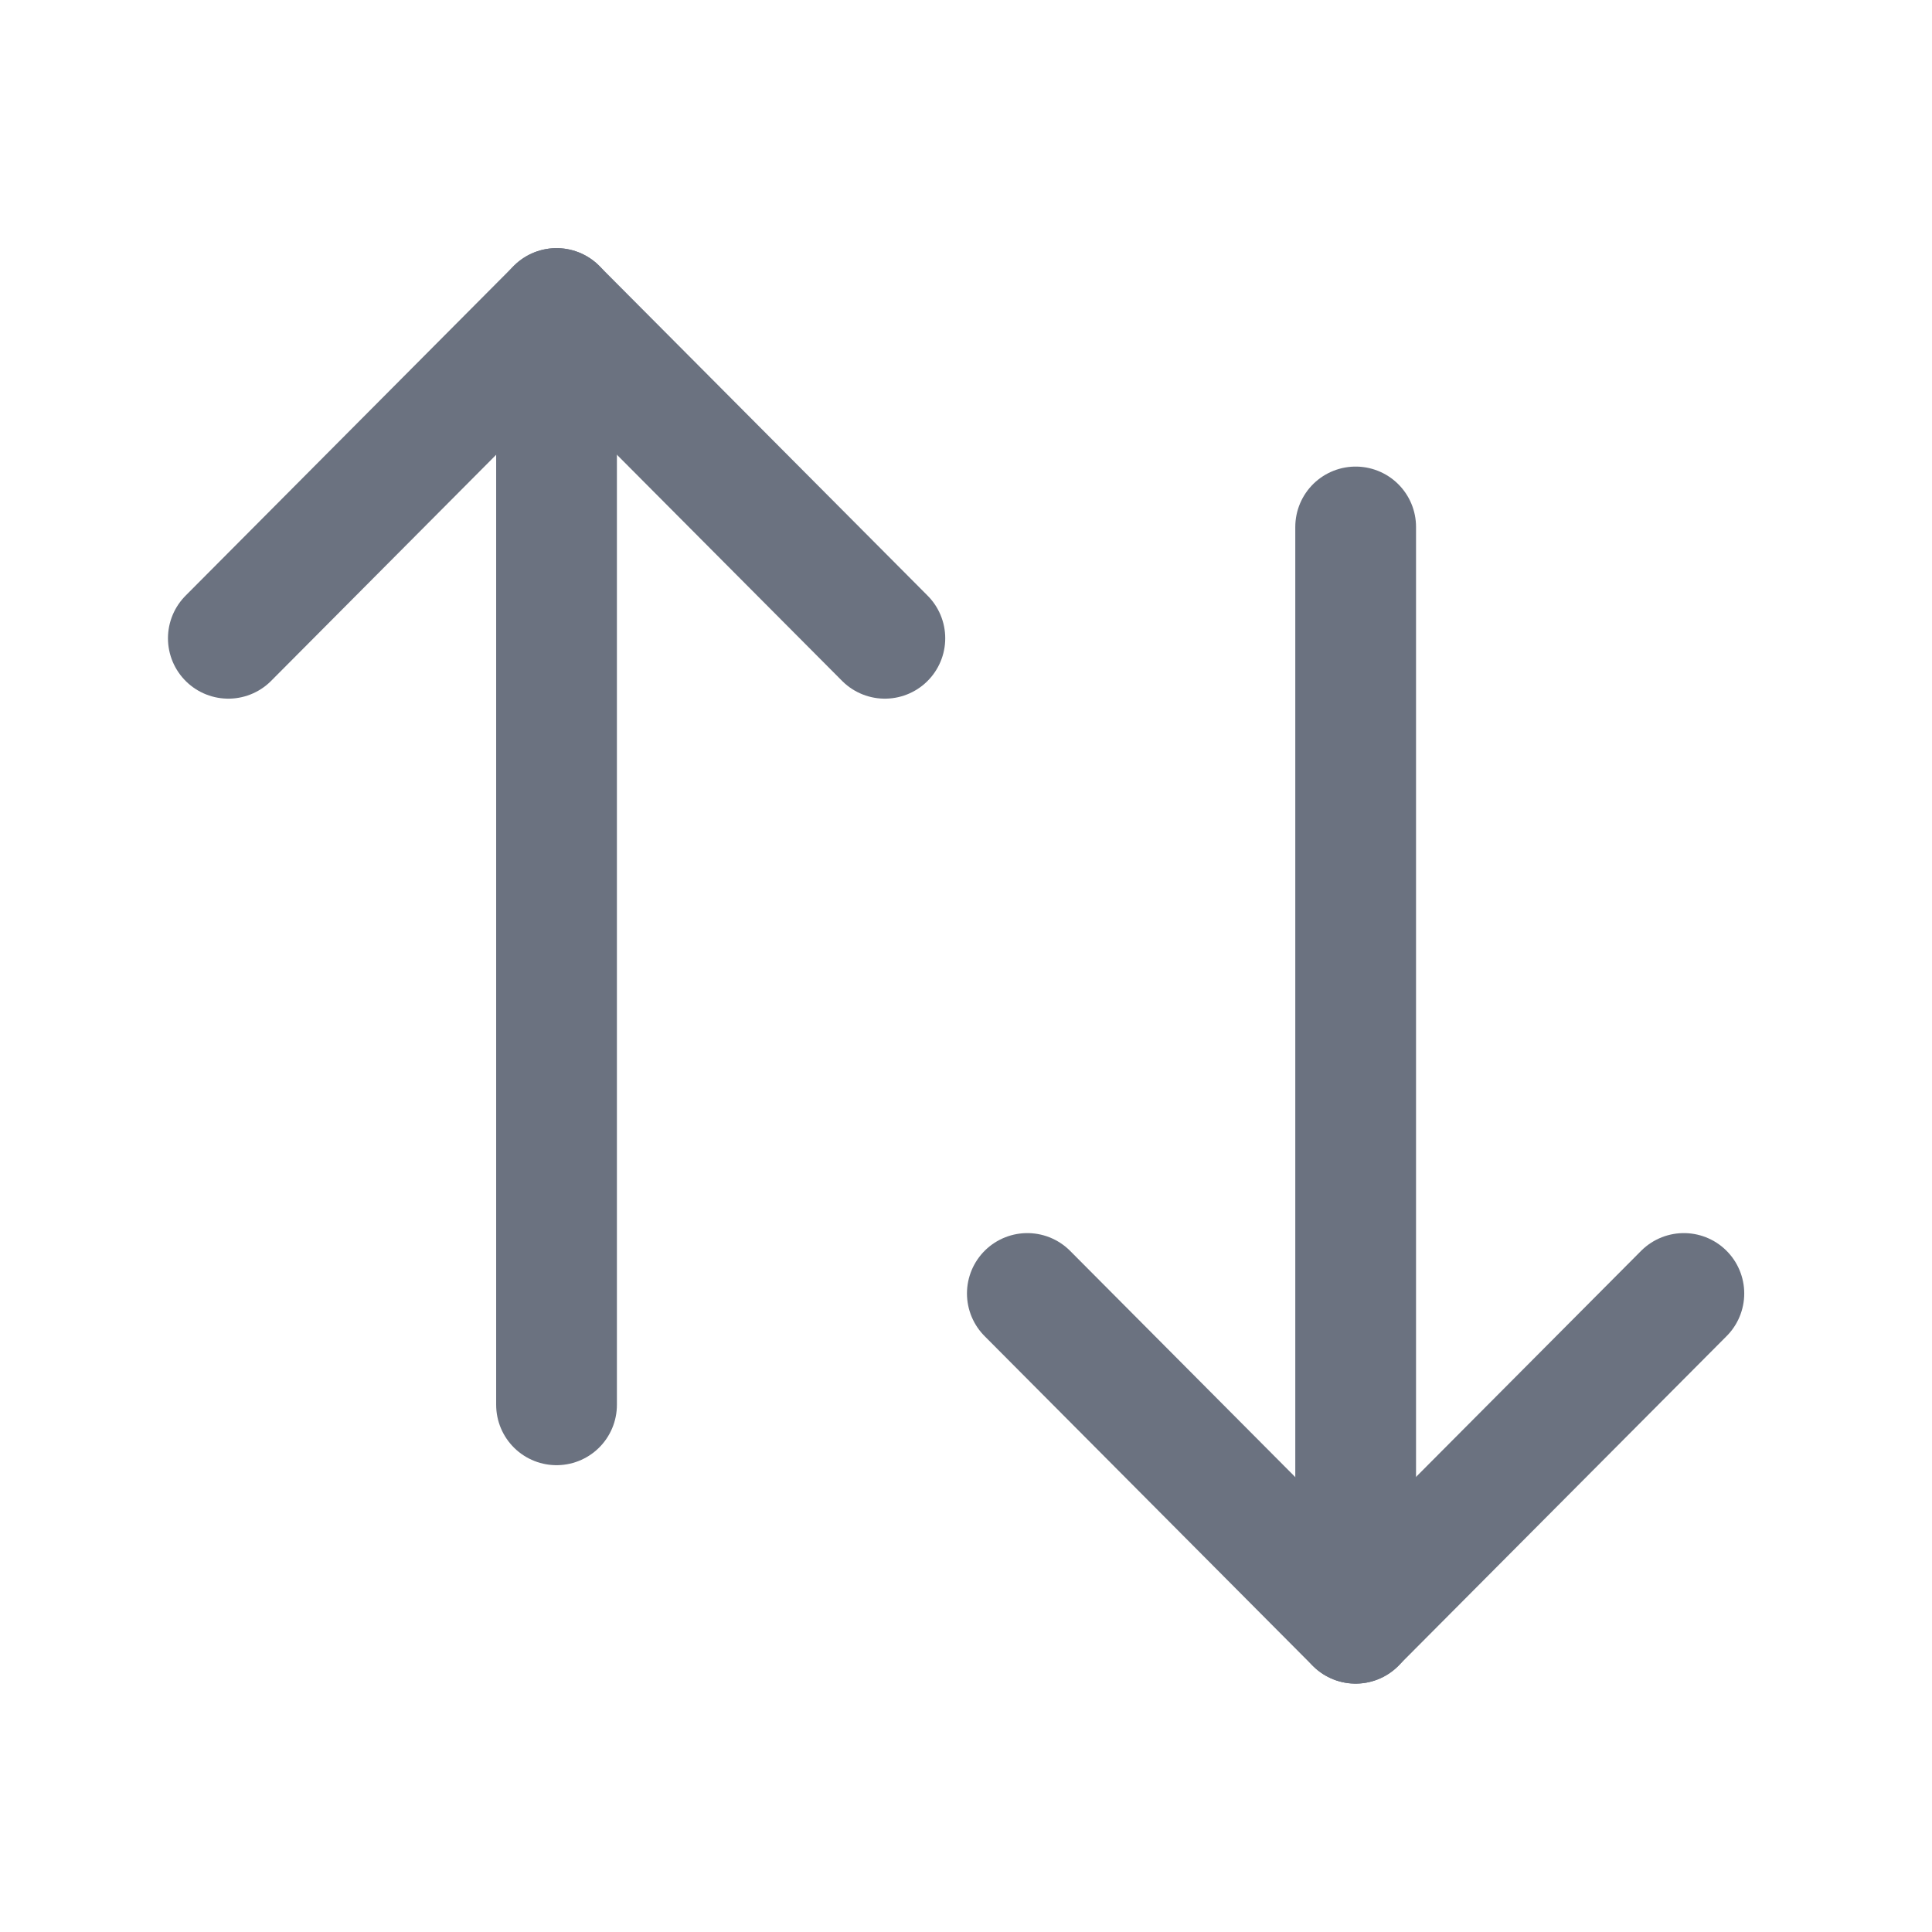 <svg width="16" height="16" viewBox="0 0 16 16" fill="none" xmlns="http://www.w3.org/2000/svg">
<path d="M11.227 13.443V4.364" stroke="#6B7280" stroke-linecap="round" stroke-linejoin="round"/>
<path d="M13.945 10.712L11.226 13.443L8.508 10.712" stroke="#6B7280" stroke-linecap="round" stroke-linejoin="round"/>
<path d="M4.609 2.555V11.634" stroke="#6B7280" stroke-linecap="round" stroke-linejoin="round"/>
<path d="M1.891 5.286L4.609 2.555L7.328 5.286" stroke="#6B7280" stroke-linecap="round" stroke-linejoin="round"/>
</svg>

